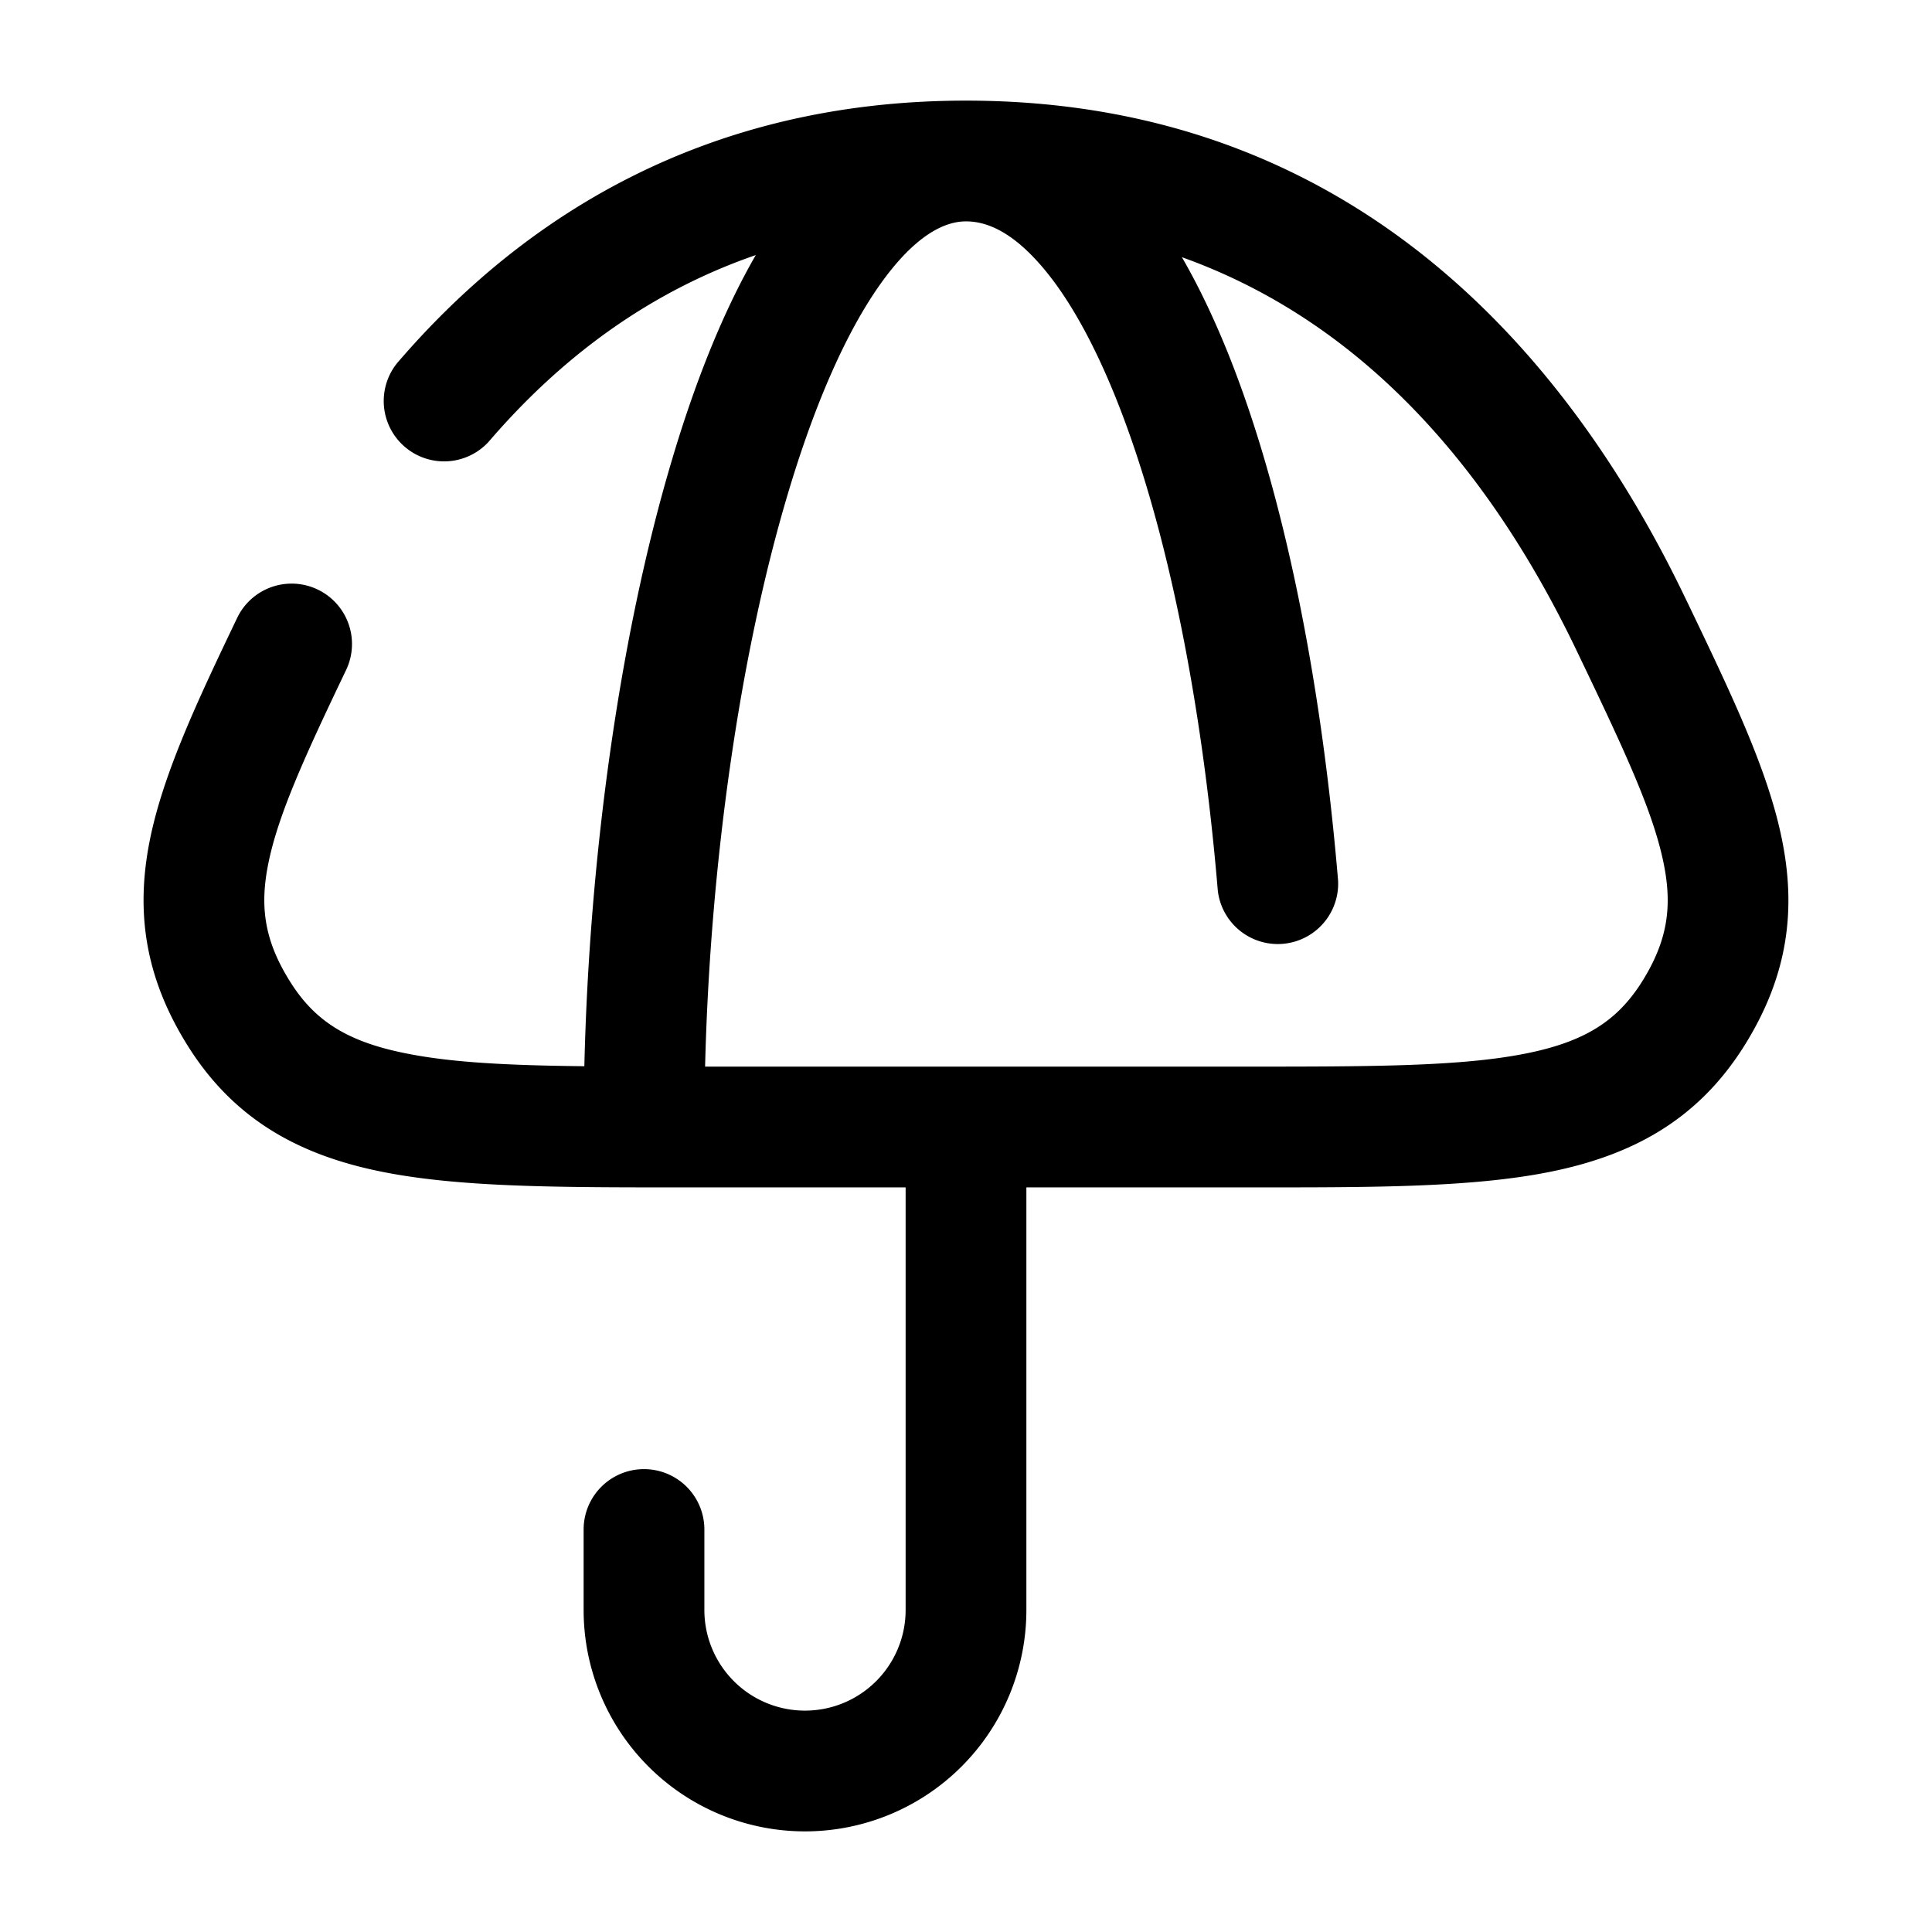 <svg xmlns="http://www.w3.org/2000/svg" width="24" height="24" fill="currentColor" viewBox="0 0 24 24">
  <path fill-rule="evenodd" d="M9.39 3.168c-1.37.473-2.453 1.31-3.32 2.32a.75.75 0 01-1.138-.976C6.528 2.65 8.811 1.25 12 1.25c4.783 0 7.472 3.13 8.933 6.174l.036.074c.52 1.085.967 2.014 1.15 2.85.206.93.098 1.77-.455 2.65-.578.917-1.392 1.358-2.429 1.563-.96.19-2.189.19-3.678.189H12.75V20a2.75 2.75 0 11-5.5 0v-1a.75.75 0 011.5 0v1a1.25 1.25 0 102.5 0v-5.25H8.016a.797.797 0 01-.033 0c-1.284-.002-2.359-.02-3.218-.19-1.037-.204-1.851-.645-2.429-1.563-.53-.843-.654-1.655-.477-2.55.164-.826.588-1.729 1.087-2.771a.75.75 0 011.353.648c-.522 1.09-.849 1.811-.968 2.414-.106.533-.044.953.275 1.46.305.485.71.745 1.45.89.566.113 1.273.147 2.203.157.061-2.593.436-5.338 1.085-7.521.284-.958.63-1.837 1.045-2.556zm5.292.027c.213.368.405.775.579 1.208.695 1.738 1.154 4.068 1.361 6.534a.75.75 0 01-1.494.126c-.2-2.384-.64-4.553-1.26-6.103-.311-.777-.65-1.355-.994-1.727-.338-.367-.629-.483-.874-.483-.267 0-.633.171-1.068.785-.425.6-.818 1.497-1.15 2.616-.602 2.024-.962 4.622-1.023 7.099h6.721c1.586 0 2.666-.003 3.465-.161.74-.146 1.144-.406 1.45-.89.329-.524.386-.958.26-1.528-.142-.646-.508-1.417-1.074-2.598-1-2.084-2.53-4.031-4.899-4.878z"/>
</svg>
